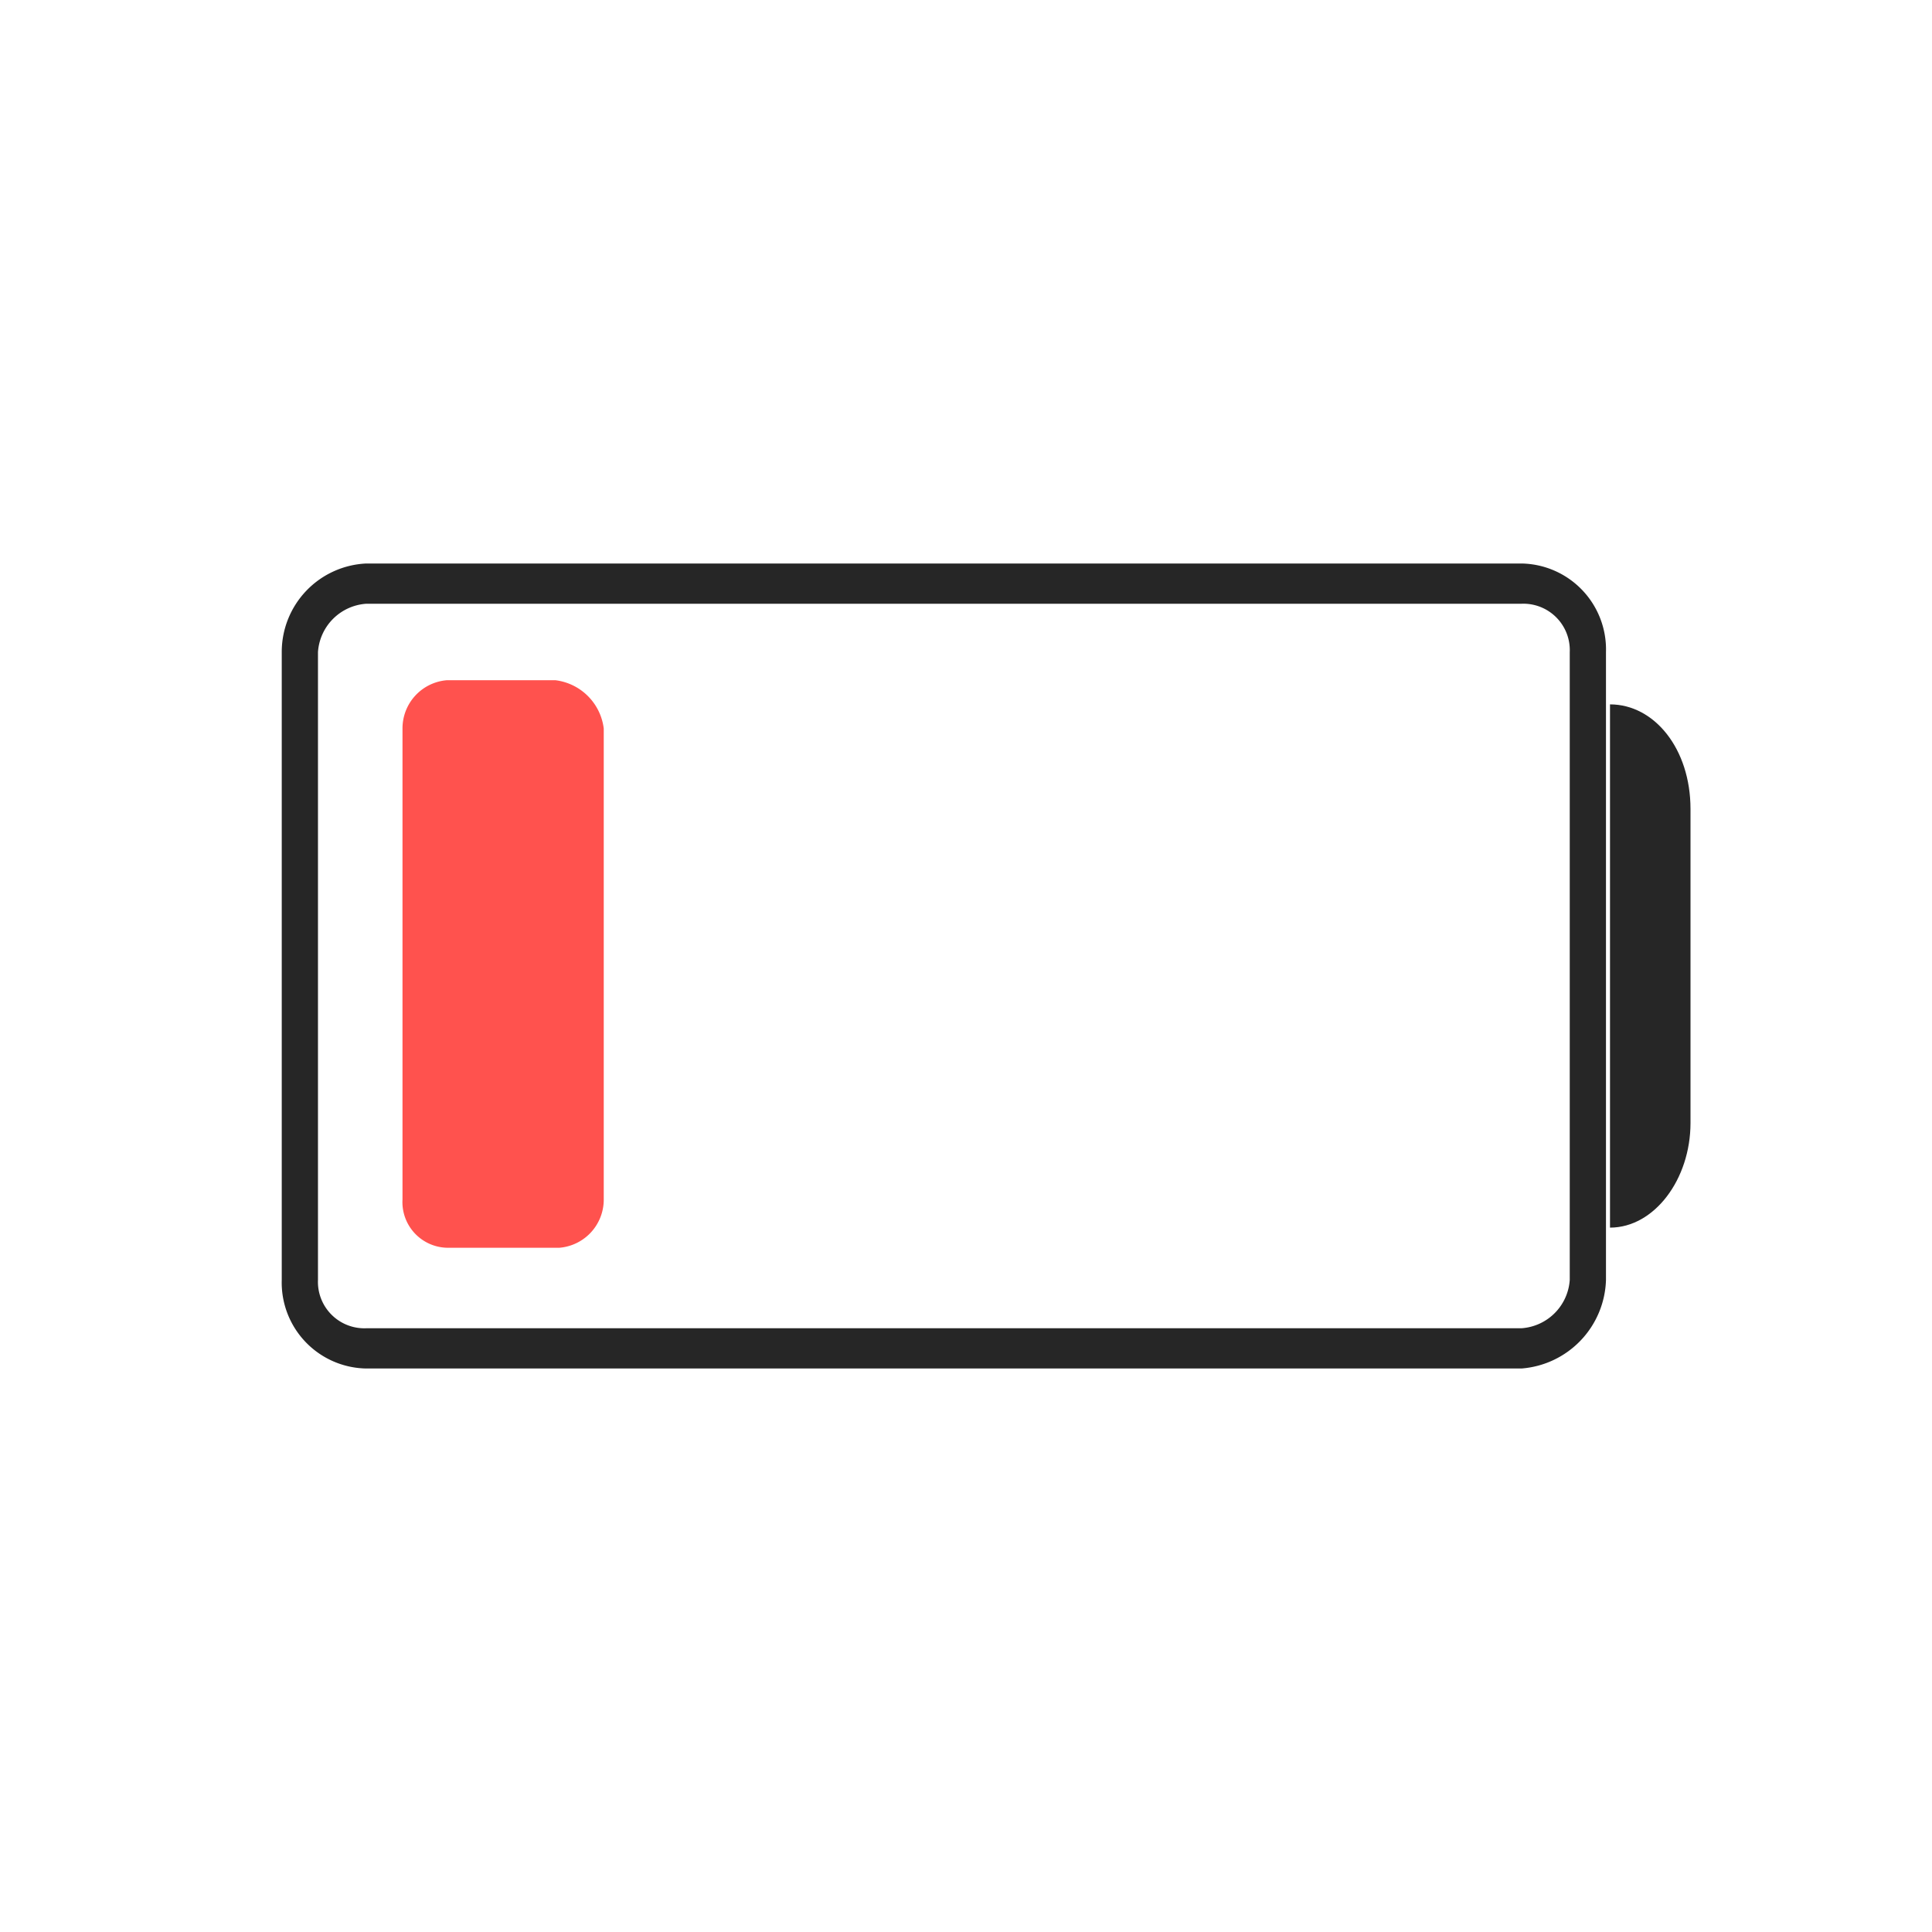 <svg id="电池-big" xmlns="http://www.w3.org/2000/svg" width="48" height="48" viewBox="0 0 48 48">
  <defs>
    <style>
      .cls-1 {
        opacity: 0;
      }

      .cls-2 {
        fill: #262626;
      }

      .cls-3 {
        fill: #ff524e;
      }
    </style>
  </defs>
  <rect id="矩形" class="cls-1" width="48" height="48"/>
  <g id="组_88_1_" transform="translate(-2.4 -7.6)">
    <g id="组_90" data-name="组 90">
      <path id="路径_192" data-name="路径 192" class="cls-2" d="M40.2,41.6H11.5a2.135,2.135,0,0,1-2.1-2.2V23.8a2.2,2.2,0,0,1,2.1-2.2H40.2a2.135,2.135,0,0,1,2.1,2.2V39.4A2.274,2.274,0,0,1,40.2,41.6Zm-28.7-19a1.29,1.29,0,0,0-1.2,1.2V39.4a1.153,1.153,0,0,0,1.2,1.2H40.2a1.29,1.29,0,0,0,1.2-1.2V23.8a1.153,1.153,0,0,0-1.2-1.2H11.5Z"/>
    </g>
    <path id="矩形备份_6_1_" class="cls-3" d="M17.4,25.7V37.4a1.2,1.2,0,0,1-1.1,1.2H13.5a1.135,1.135,0,0,1-1.1-1.2V25.7a1.2,1.2,0,0,1,1.1-1.2h2.7A1.379,1.379,0,0,1,17.4,25.7Z"/>
    <path id="矩形备份_2_1_" class="cls-2" d="M44.4,27.7v7.8c0,1.4-.9,2.6-2,2.6h0v-13h0C43.5,25.1,44.4,26.2,44.4,27.7Z"/>
  </g>
</svg>

